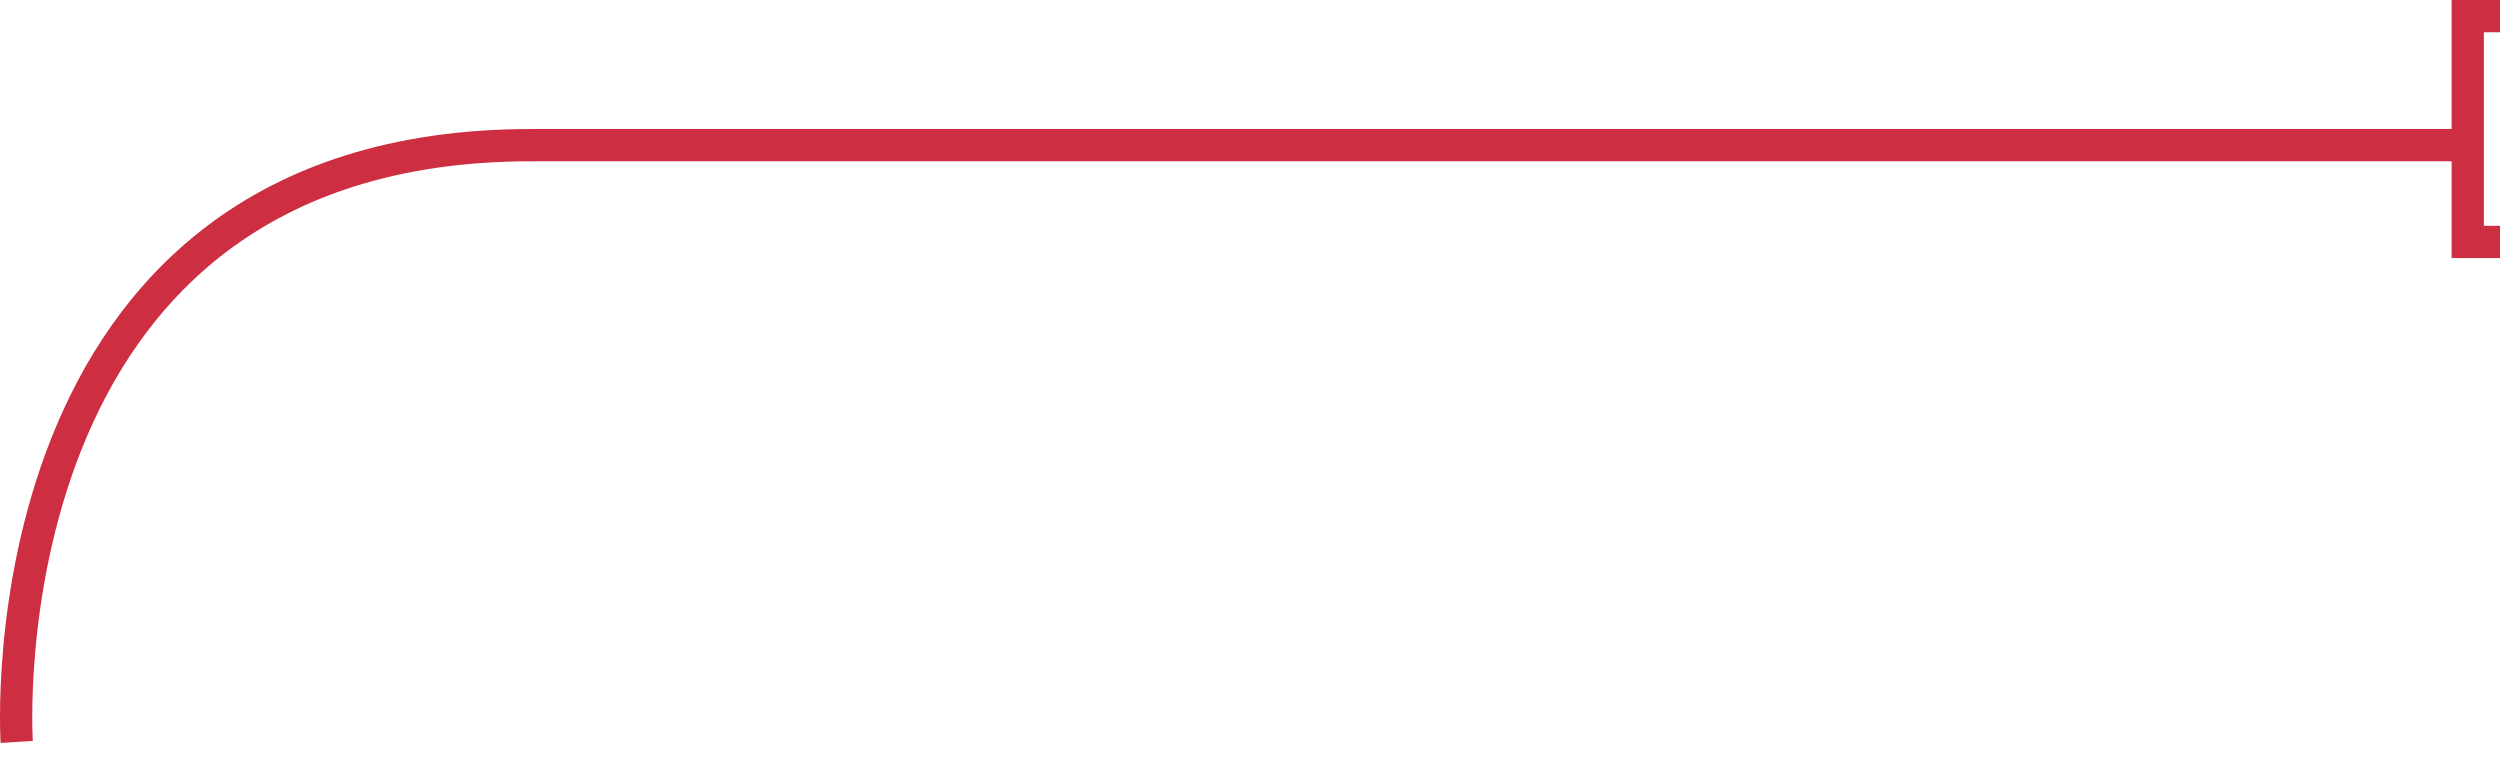 <?xml version="1.0" encoding="UTF-8" standalone="no"?>
<svg width="155px" height="47px" viewBox="0 0 155 47" version="1.1" xmlns="http://www.w3.org/2000/svg" xmlns:xlink="http://www.w3.org/1999/xlink">
    <!-- Generator: Sketch 40.3 (33839) - http://www.bohemiancoding.com/sketch -->
    <title>left-clamp</title>
    <desc>Created with Sketch.</desc>
    <defs></defs>
    <g id="Artboards" stroke="none" stroke-width="1" fill="none" fill-rule="evenodd">
        <g id="Large-Monitor---Процесс-Copy" transform="translate(-22, -118)" stroke-width="2" stroke="#CD2E41">
            <g id="money-action" transform="translate(23, 117)">
                <g id="left-money-block">
                    <g id="price-description">
                        <g id="left-clamp" transform="translate(0, 2)">
                            <path d="M0.036,45 C0.036,45 -2.354,8 31.924,8 L152,8" id="Path-5"></path>
                            <polyline id="Path-6" points="154 0 152 0 152 12.164 152 14 154 14"></polyline>
                        </g>
                    </g>
                </g>
            </g>
        </g>
    </g>
</svg>